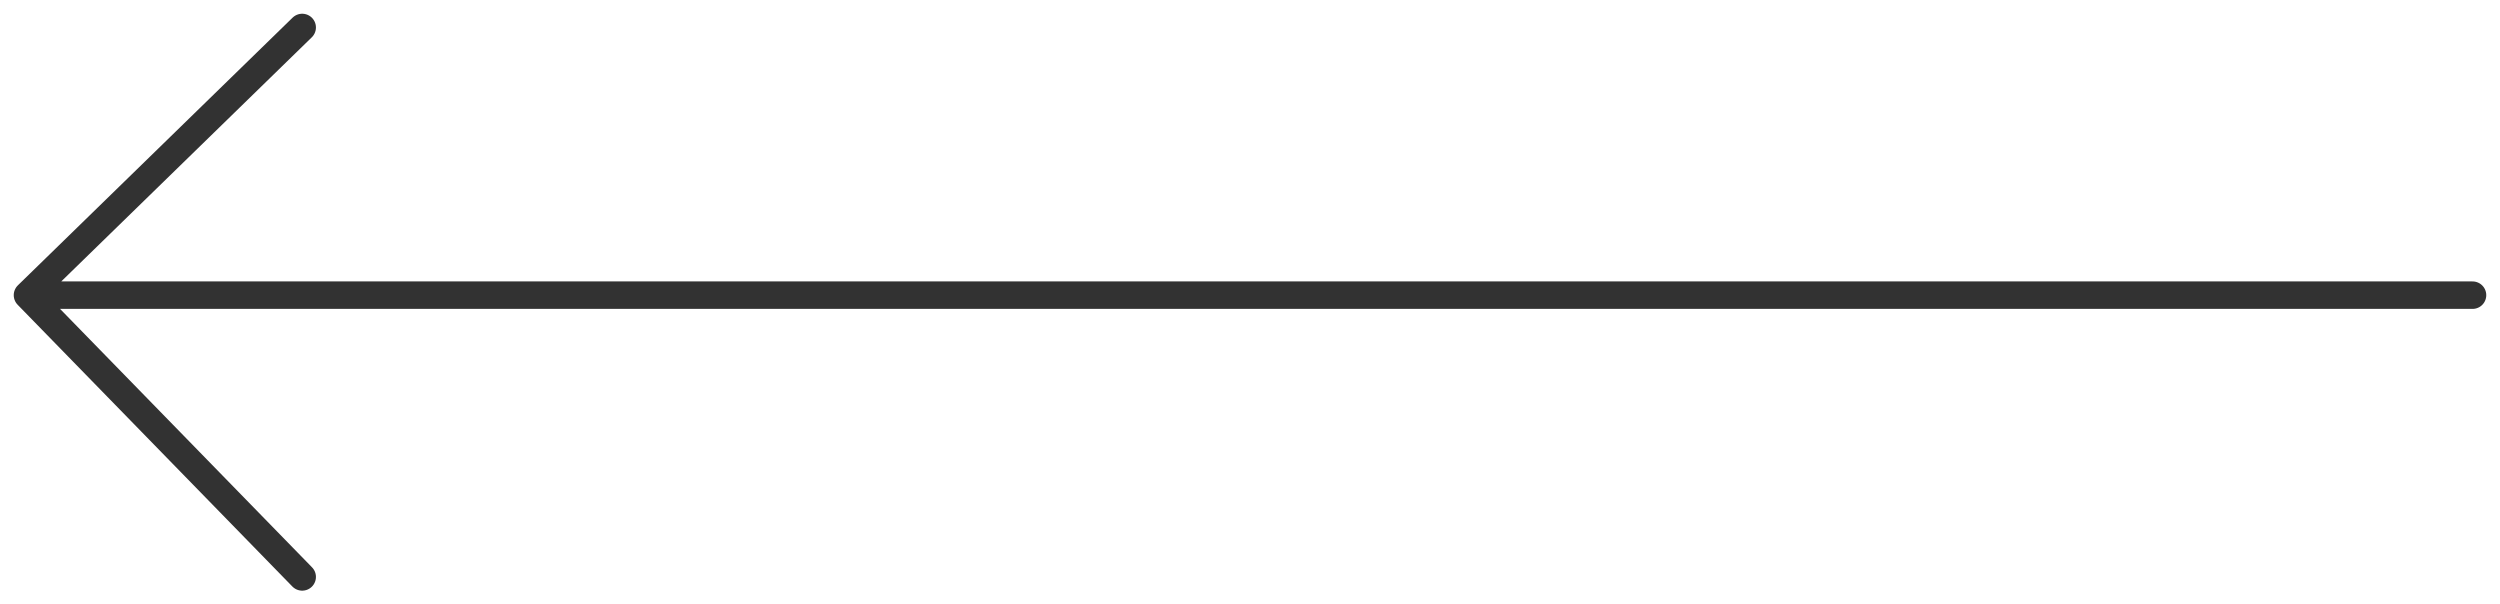 <svg width="91" height="22" viewBox="0 0 91 22" fill="none" xmlns="http://www.w3.org/2000/svg">
<path d="M90 10.744H1M1 10.744L11 1M1 10.744L11 21" stroke="#323232" stroke-linecap="round" stroke-linejoin="round"/>
</svg>

